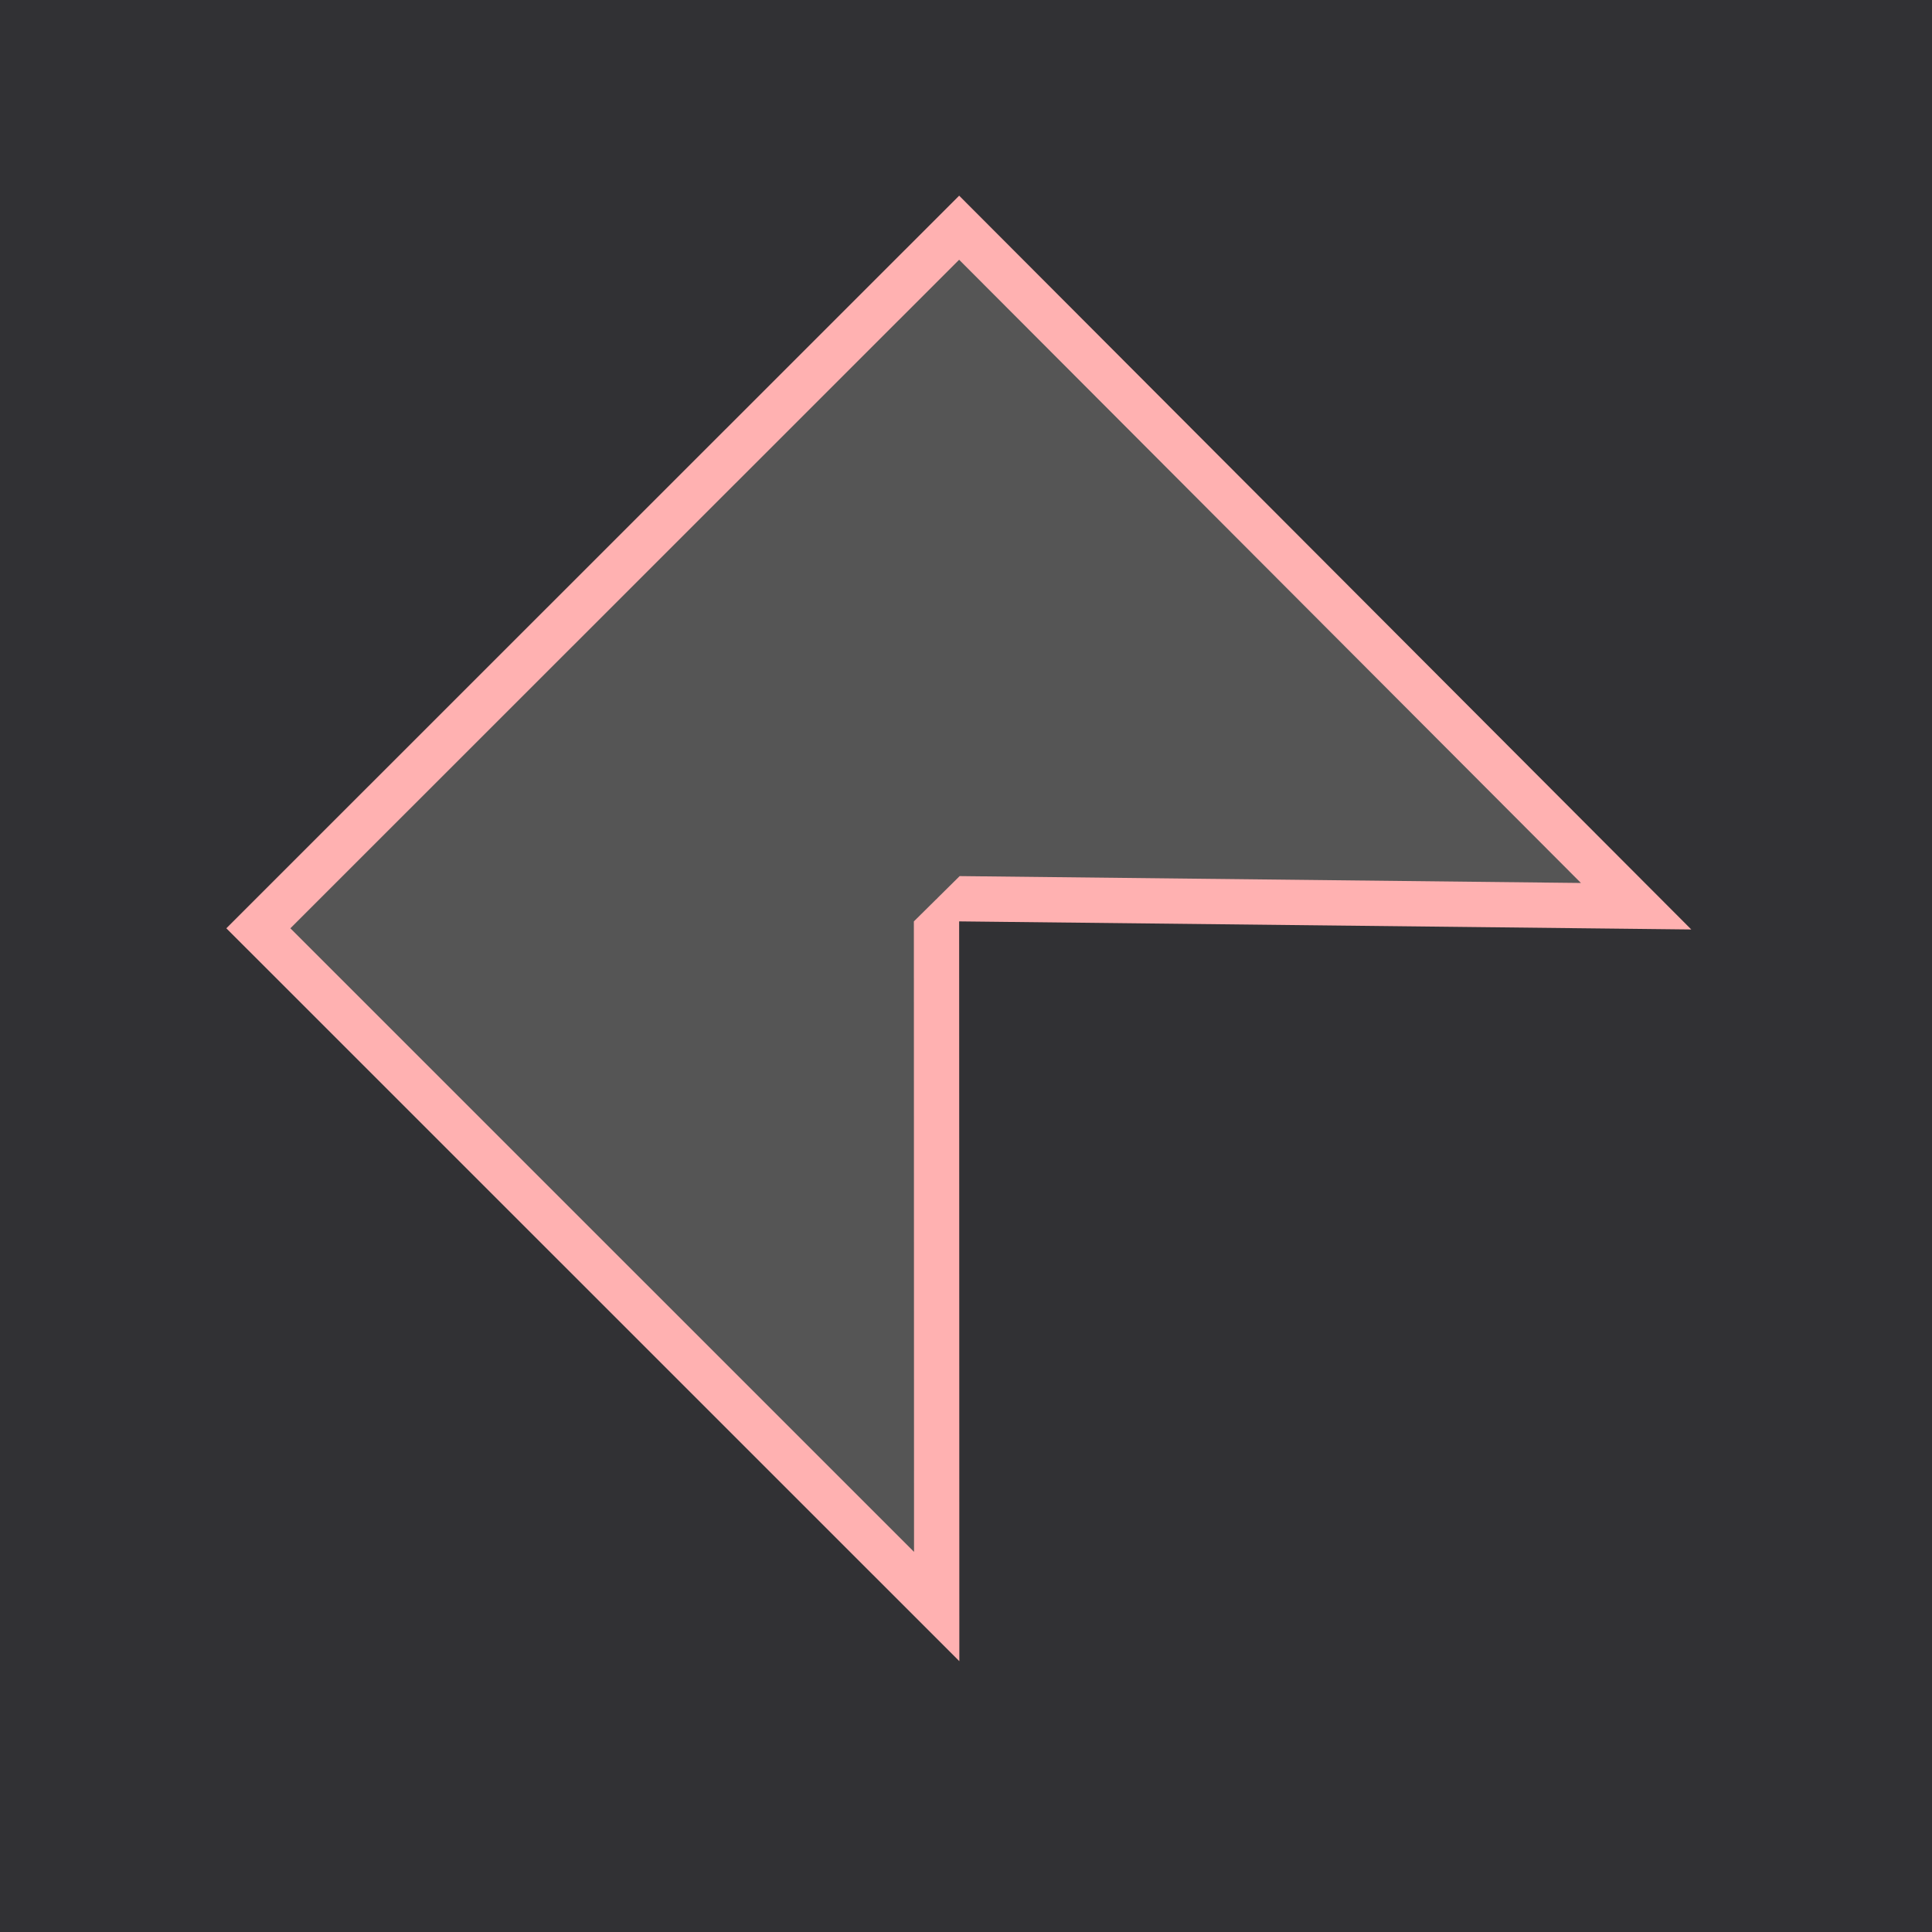 <svg xmlns="http://www.w3.org/2000/svg" xmlns:xlink="http://www.w3.org/1999/xlink" width="128" height="128" viewBox="0 0 128 128">
  <defs>
    <filter id="Path_22" x="3.001" y="0.959" width="121.057" height="121.094" filterUnits="userSpaceOnUse">
      <feOffset dy="-2" input="SourceAlpha"/>
      <feGaussianBlur stdDeviation="4" result="blur"/>
      <feFlood flood-opacity="0.4"/>
      <feComposite operator="in" in2="blur"/>
      <feComposite in="SourceGraphic"/>
    </filter>
    <clipPath id="clip-Red_Laser_Slot">
      <rect width="128" height="128"/>
    </clipPath>
  </defs>
  <g id="Red_Laser_Slot" data-name="Red Laser Slot" clip-path="url(#clip-Red_Laser_Slot)">
    <g id="BackgroundComponent">
      <rect id="Rectangle_3" data-name="Rectangle 3" width="128" height="128" fill="#313134"/>
    </g>
    <g id="Red_Lazer" data-name="Red Lazer" transform="translate(112.058 112.052) rotate(180)">
      <g transform="matrix(-1, 0, 0, -1, 112.06, 112.05)" filter="url(#Path_22)">
        <g id="Path_22-2" data-name="Path 22" transform="translate(370.8 91.76) rotate(180)" fill="#555" stroke-linecap="round" stroke-linejoin="bevel">
          <path d="M 307.252 74.675 L 262.402 29.723 L 307.235 30.218 L 308.752 30.234 L 308.752 28.717 L 308.74 -16.675 L 353.681 28.26 L 307.252 74.675 Z" stroke="none"/>
          <path d="M 310.241 -13.053 L 310.252 28.717 L 307.218 31.718 L 266.057 31.263 L 307.253 72.553 L 351.56 28.26 L 310.241 -13.053 M 307.239 -20.296 L 355.803 28.26 L 307.251 76.798 L 258.746 28.182 L 307.252 28.718 L 307.239 -20.296 Z" stroke="none" fill="#ffb1b1"/>
        </g>
      </g>
    </g>
  </g>
</svg>

